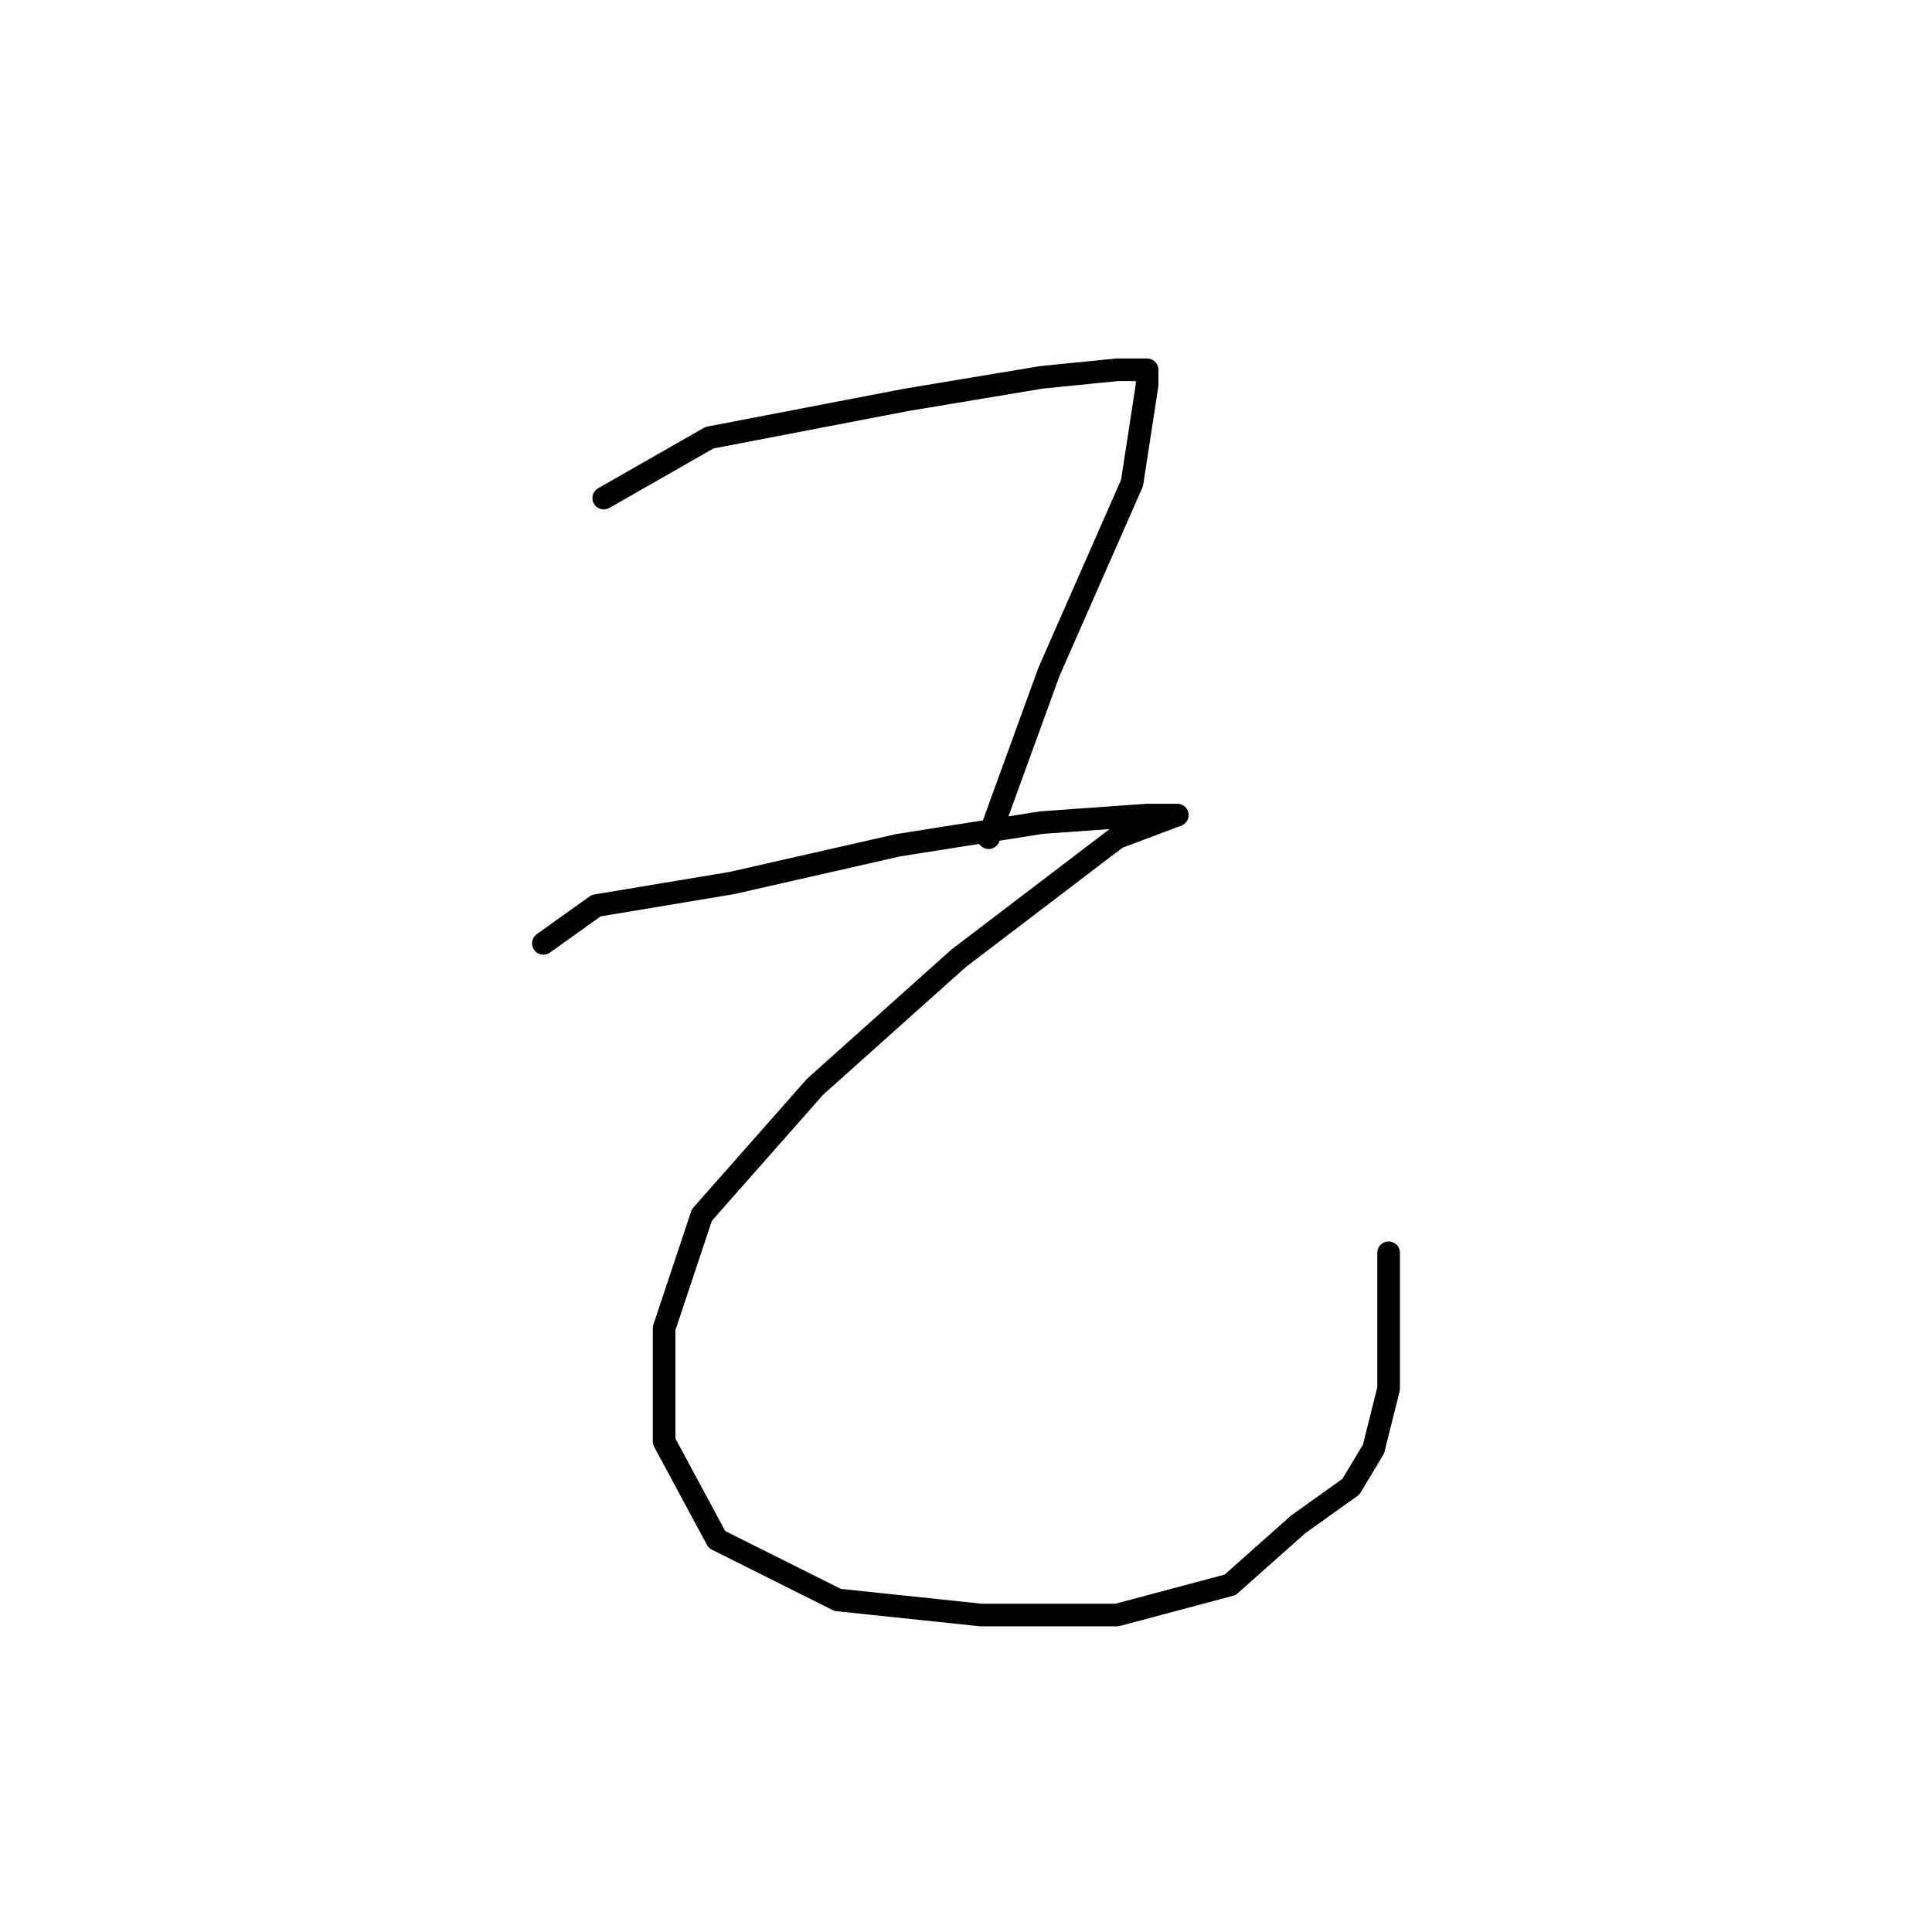 <?xml version="1.0" standalone="no"?>
    <svg width="256" height="256" xmlns="http://www.w3.org/2000/svg" version="1.1">
    <polyline stroke="black" stroke-width="3" stroke-linecap="round" fill="transparent" stroke-linejoin="round" points="80 66 94 58 120 53 138 50 148 49 152 49 152 51 150 64 139 89 131 111 131 111 " />
        <polyline stroke="black" stroke-width="3" stroke-linecap="round" fill="transparent" stroke-linejoin="round" points="72 125 79 120 97 117 119 112 138 109 152 108 156 108 148 111 127 127 108 144 93 161 88 176 88 191 95 204 111 212 130 214 148 214 163 210 172 202 179 197 182 192 184 184 184 166 184 166 " />
        </svg>